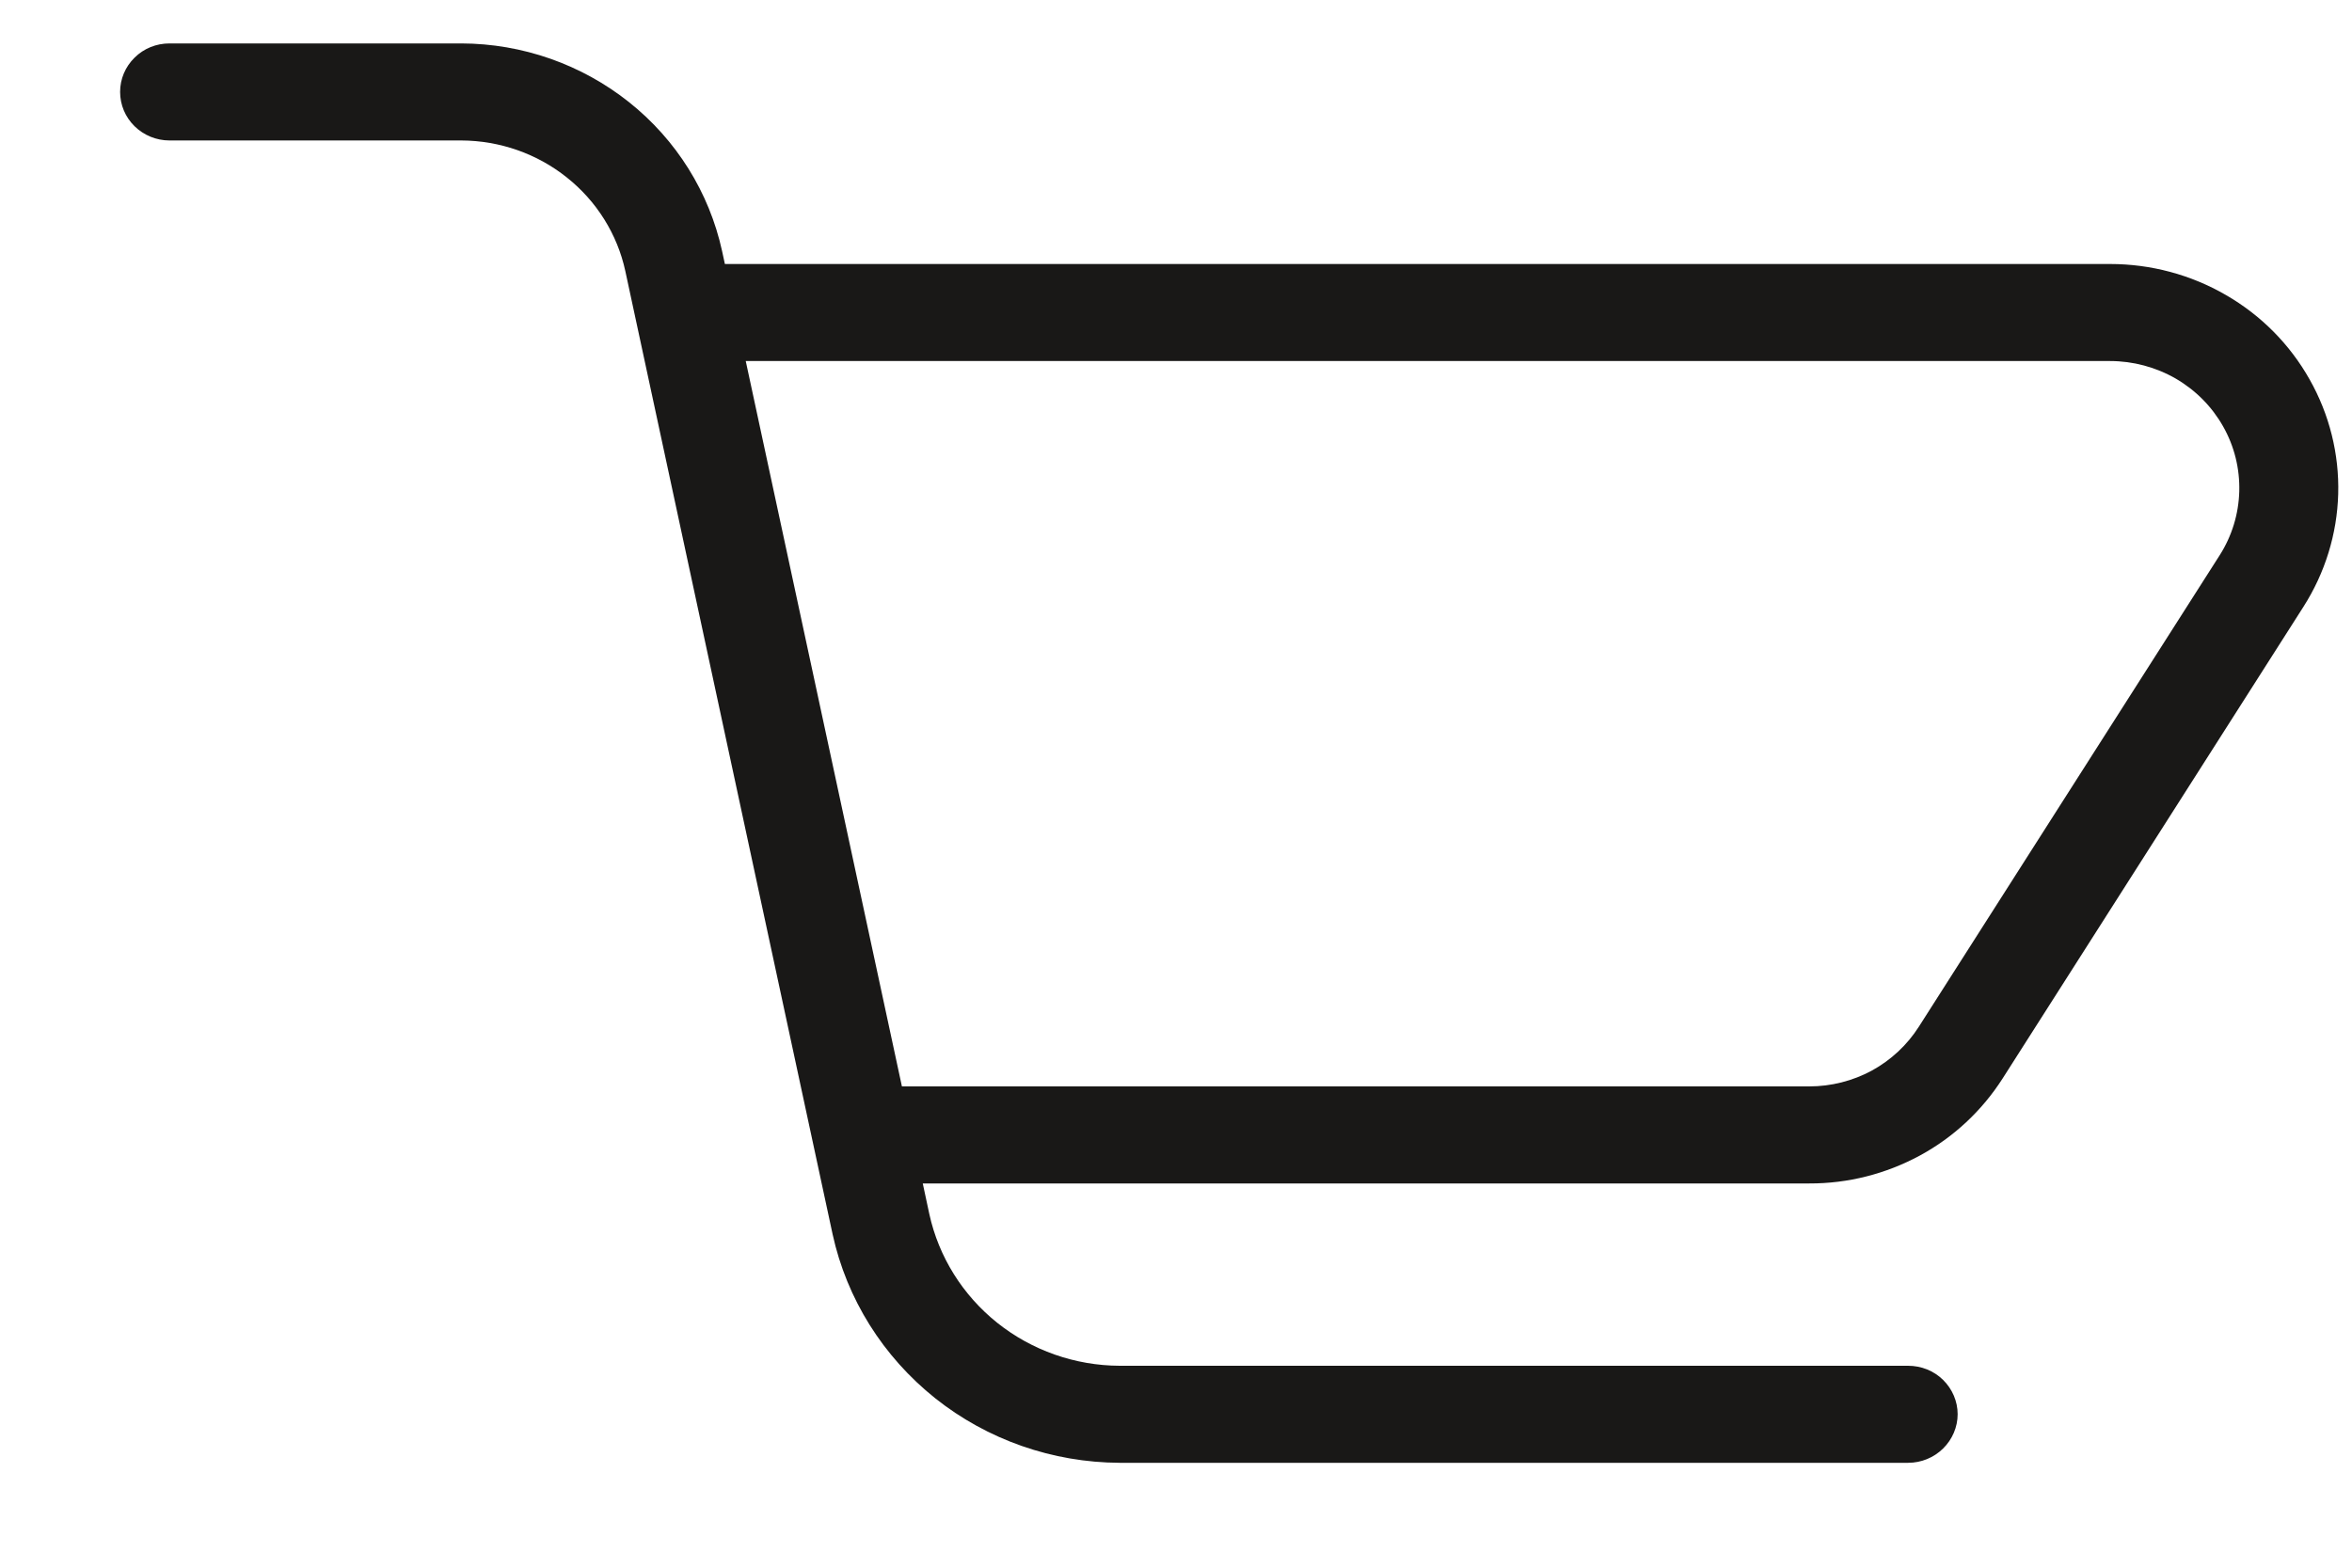 <svg width="15" height="10" viewBox="0 0 15 10" fill="none" xmlns="http://www.w3.org/2000/svg">
<path d="M13.457 1.684H4.623L4.605 1.601C4.523 1.227 4.314 0.892 4.011 0.651C3.709 0.411 3.332 0.278 2.942 0.277H1.081C0.997 0.277 0.917 0.309 0.858 0.368C0.799 0.426 0.766 0.504 0.766 0.586C0.766 0.669 0.799 0.747 0.858 0.805C0.917 0.863 0.997 0.896 1.081 0.896H2.942C3.187 0.897 3.425 0.98 3.615 1.132C3.805 1.283 3.937 1.494 3.988 1.729L5.31 7.873C5.4 8.285 5.631 8.653 5.964 8.919C6.297 9.184 6.712 9.329 7.141 9.331H12.169C12.253 9.331 12.333 9.298 12.392 9.24C12.451 9.182 12.485 9.103 12.485 9.021C12.485 8.939 12.451 8.86 12.392 8.802C12.333 8.744 12.253 8.712 12.169 8.712H7.141C6.856 8.711 6.581 8.614 6.36 8.438C6.14 8.262 5.987 8.018 5.927 7.745L5.885 7.549H11.539C11.785 7.55 12.028 7.488 12.244 7.371C12.46 7.254 12.641 7.084 12.772 6.879L14.69 3.871C14.828 3.655 14.905 3.406 14.912 3.151C14.919 2.896 14.856 2.644 14.73 2.421C14.604 2.197 14.42 2.011 14.196 1.882C13.972 1.752 13.717 1.684 13.457 1.684V1.684ZM14.156 3.542L12.237 6.55C12.163 6.666 12.06 6.762 11.938 6.829C11.816 6.895 11.678 6.93 11.539 6.93H5.752L4.756 2.303H13.457C13.604 2.303 13.749 2.342 13.876 2.415C14.003 2.489 14.107 2.594 14.178 2.72C14.25 2.847 14.285 2.99 14.281 3.135C14.277 3.279 14.234 3.42 14.156 3.542H14.156Z" fill="#191817"/>
</svg>
